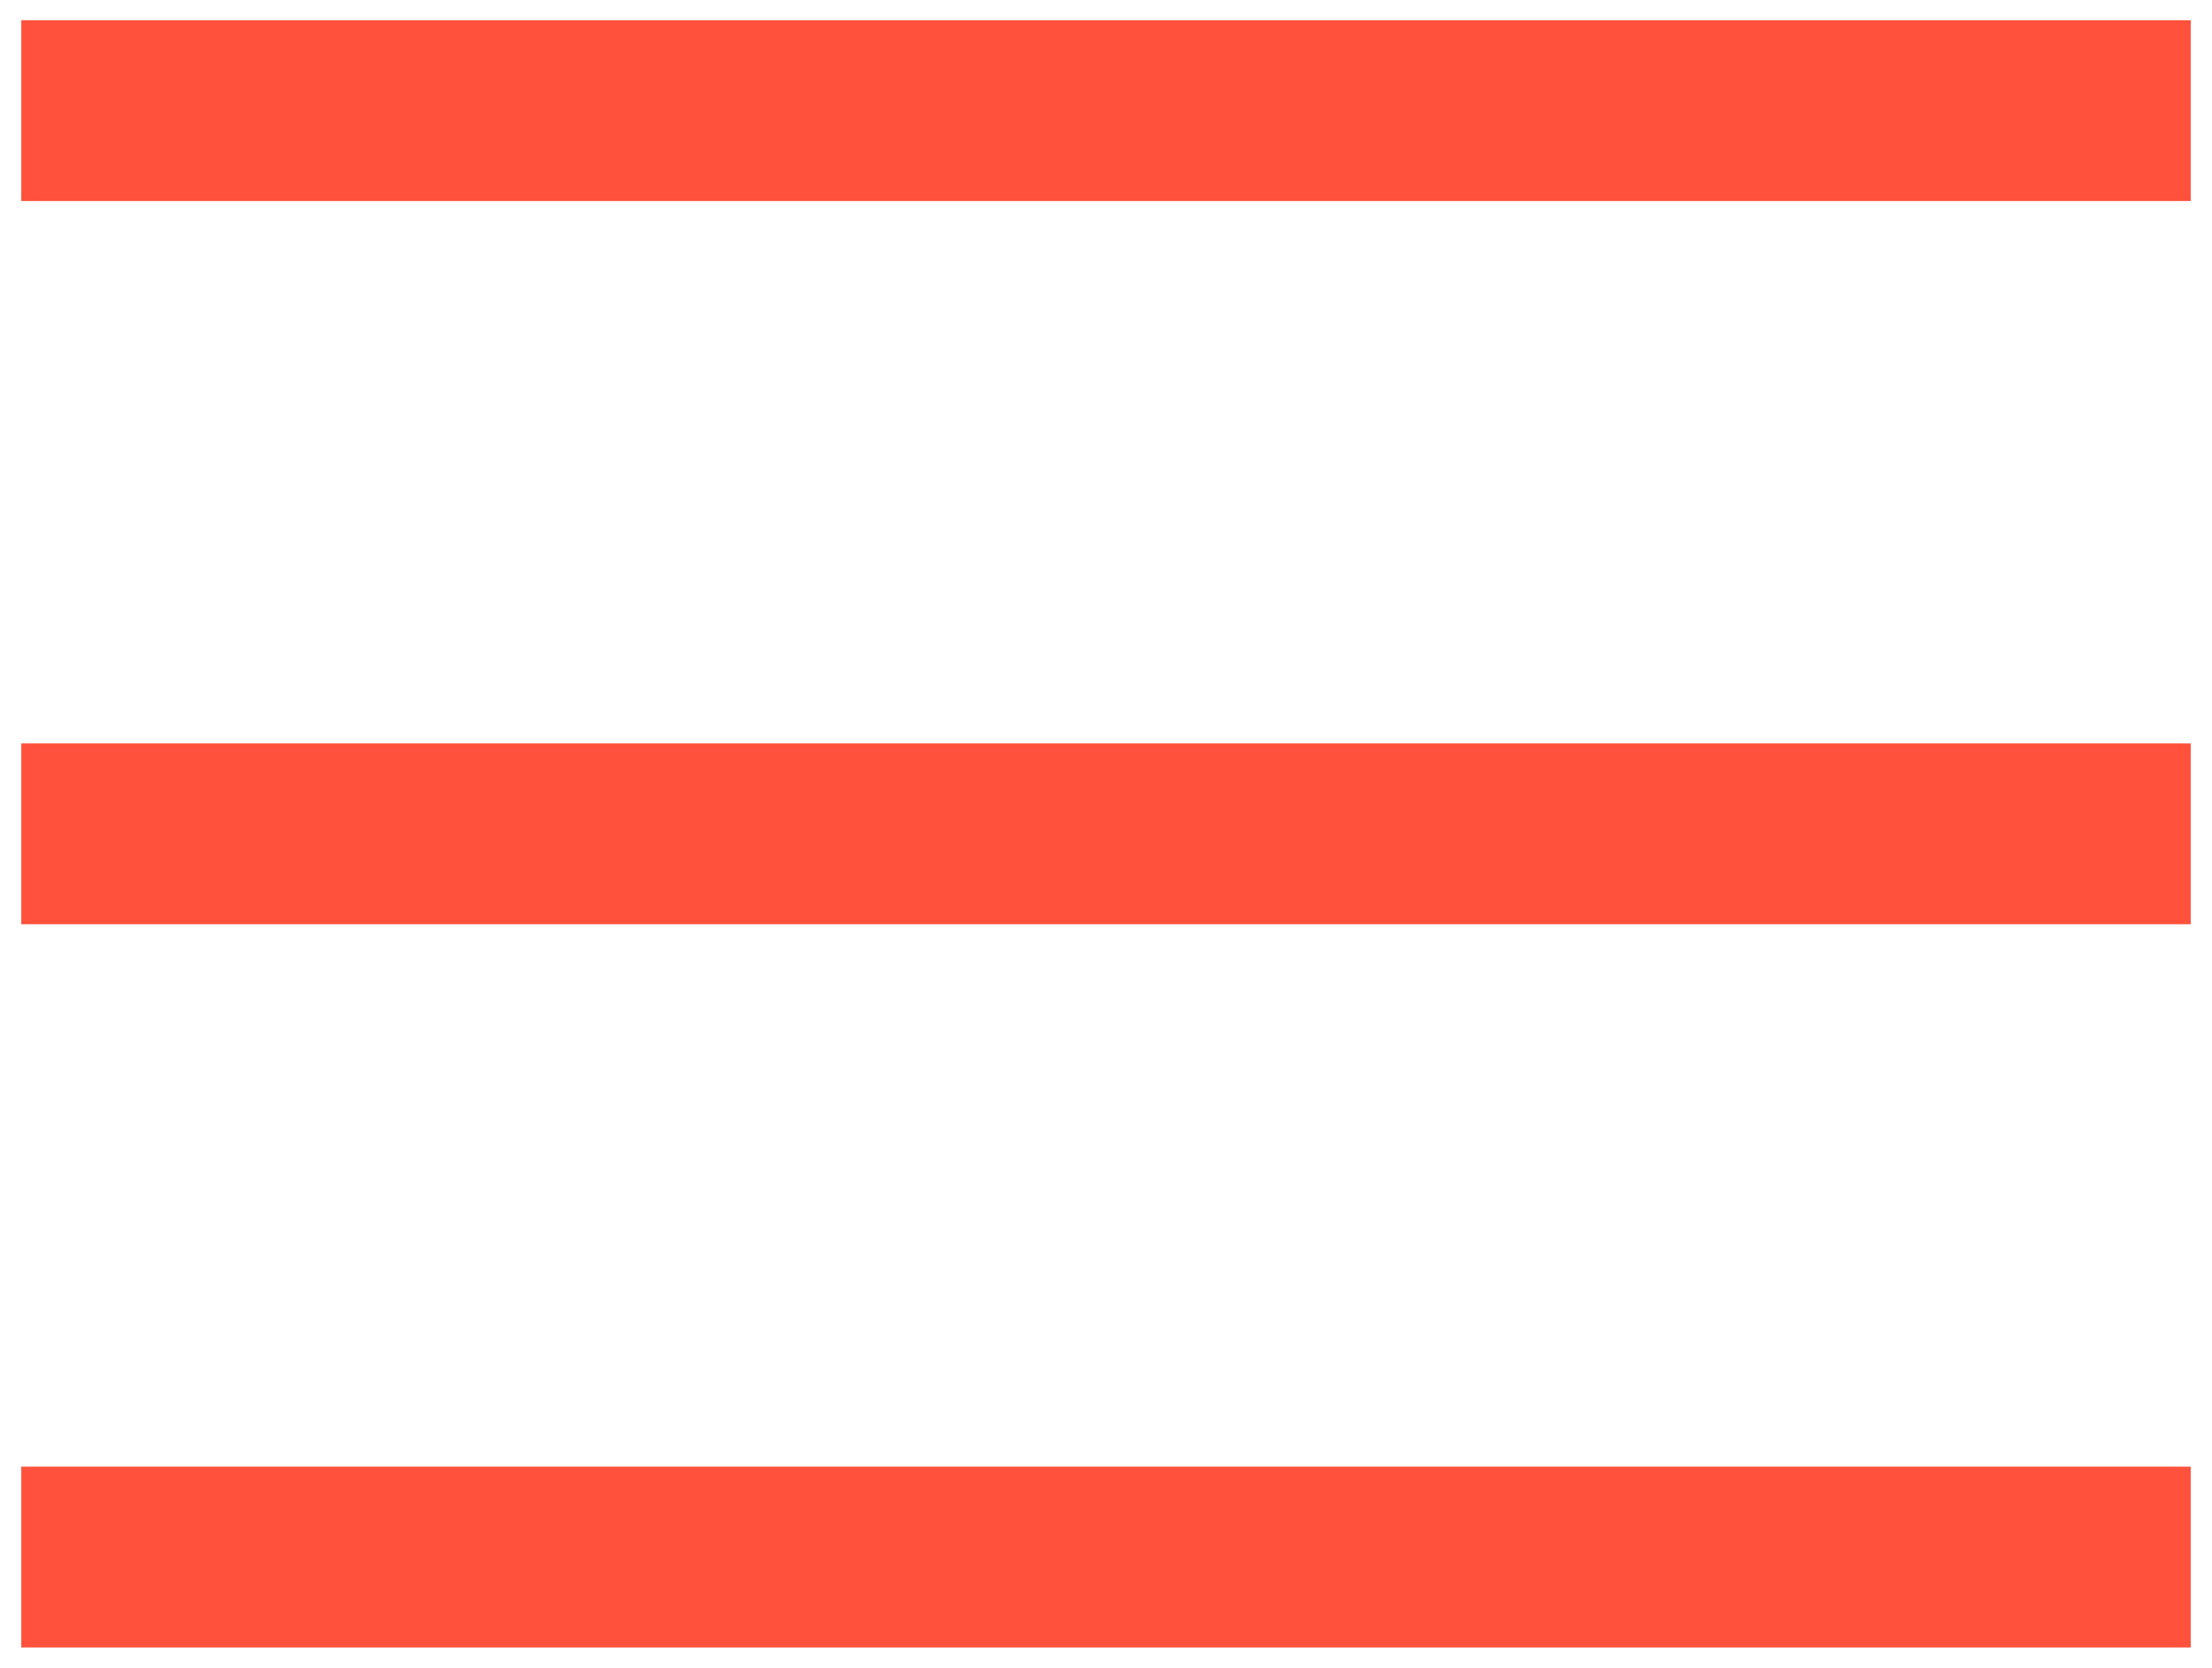 <svg width="65" height="49" viewBox="0 0 65 49" fill="none" xmlns="http://www.w3.org/2000/svg">
<path d="M0.625 0.594V5.906H64.375V0.594H0.625ZM0.625 21.844V27.156H64.375V21.844H0.625ZM0.625 43.094V48.406H64.375V43.094H0.625Z" fill="#FF513B"/>
</svg>

